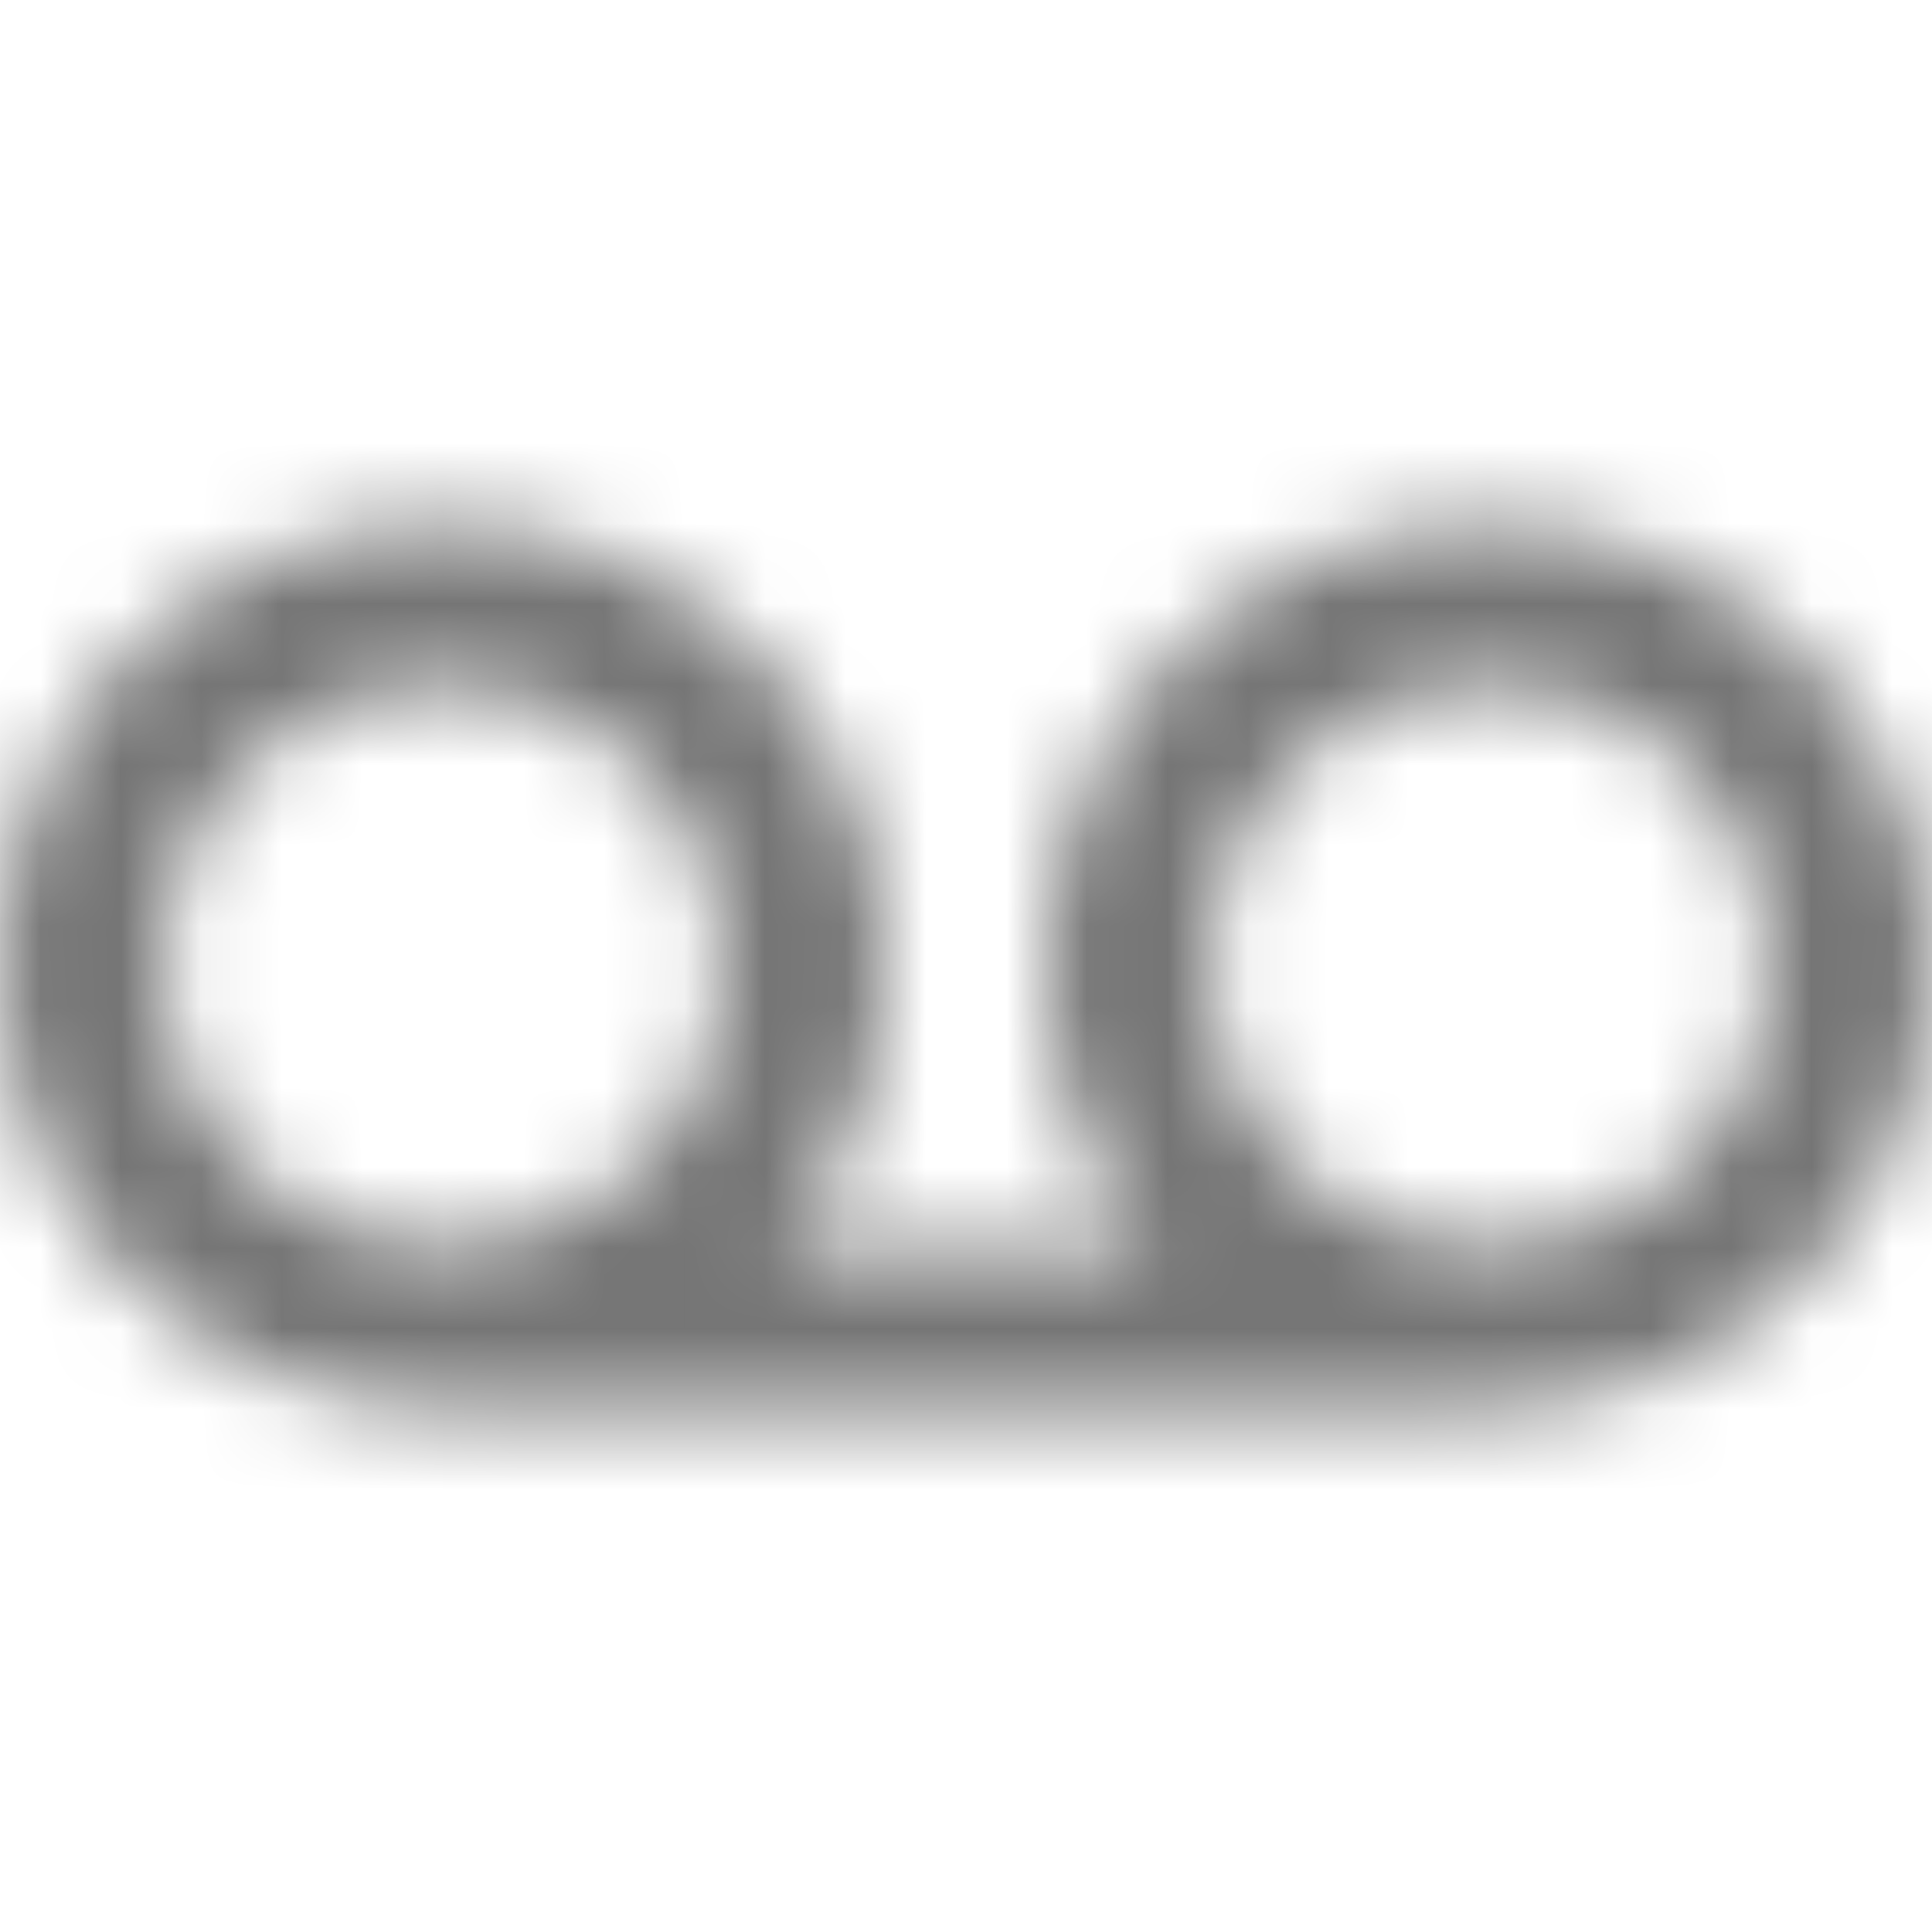 <?xml version="1.0" encoding="UTF-8"?>
<svg width="24px" height="24px" viewBox="0 0 24 24" version="1.1" xmlns="http://www.w3.org/2000/svg" xmlns:xlink="http://www.w3.org/1999/xlink">
    <!-- Generator: Sketch 50 (54983) - http://www.bohemiancoding.com/sketch -->
    <title>icon/communication/voicemail_24px_rounded</title>
    <desc>Created with Sketch.</desc>
    <defs>
        <path d="M18.5,6.5 C15.46,6.5 13,8.96 13,12 C13,13.33 13.47,14.55 14.26,15.5 L9.74,15.5 C10.53,14.55 11,13.33 11,12 C11,8.96 8.54,6.5 5.5,6.5 C2.46,6.5 0,8.96 0,12 C0,15.04 2.46,17.5 5.5,17.5 L18.5,17.5 C21.54,17.5 24,15.04 24,12 C24,8.96 21.54,6.5 18.5,6.5 Z M5.5,15.5 C3.57,15.5 2,13.93 2,12 C2,10.07 3.57,8.5 5.5,8.5 C7.43,8.5 9,10.07 9,12 C9,13.93 7.43,15.5 5.5,15.5 Z M18.5,15.5 C16.57,15.5 15,13.93 15,12 C15,10.07 16.57,8.5 18.5,8.5 C20.43,8.5 22,10.07 22,12 C22,13.93 20.43,15.5 18.5,15.5 Z" id="path-1"></path>
    </defs>
    <g id="icon/communication/voicemail_24px" stroke="none" stroke-width="1" fill="none" fill-rule="evenodd">
        <mask id="mask-2" fill="white">
            <use xlink:href="#path-1"></use>
        </mask>
        <g fill-rule="nonzero"></g>
        <g id="✱-/-Color-/-Icons-/-Black-/-Inactive" mask="url(#mask-2)" fill="#000000" fill-opacity="0.54">
            <rect id="Rectangle" x="0" y="0" width="24" height="24"></rect>
        </g>
    </g>
</svg>